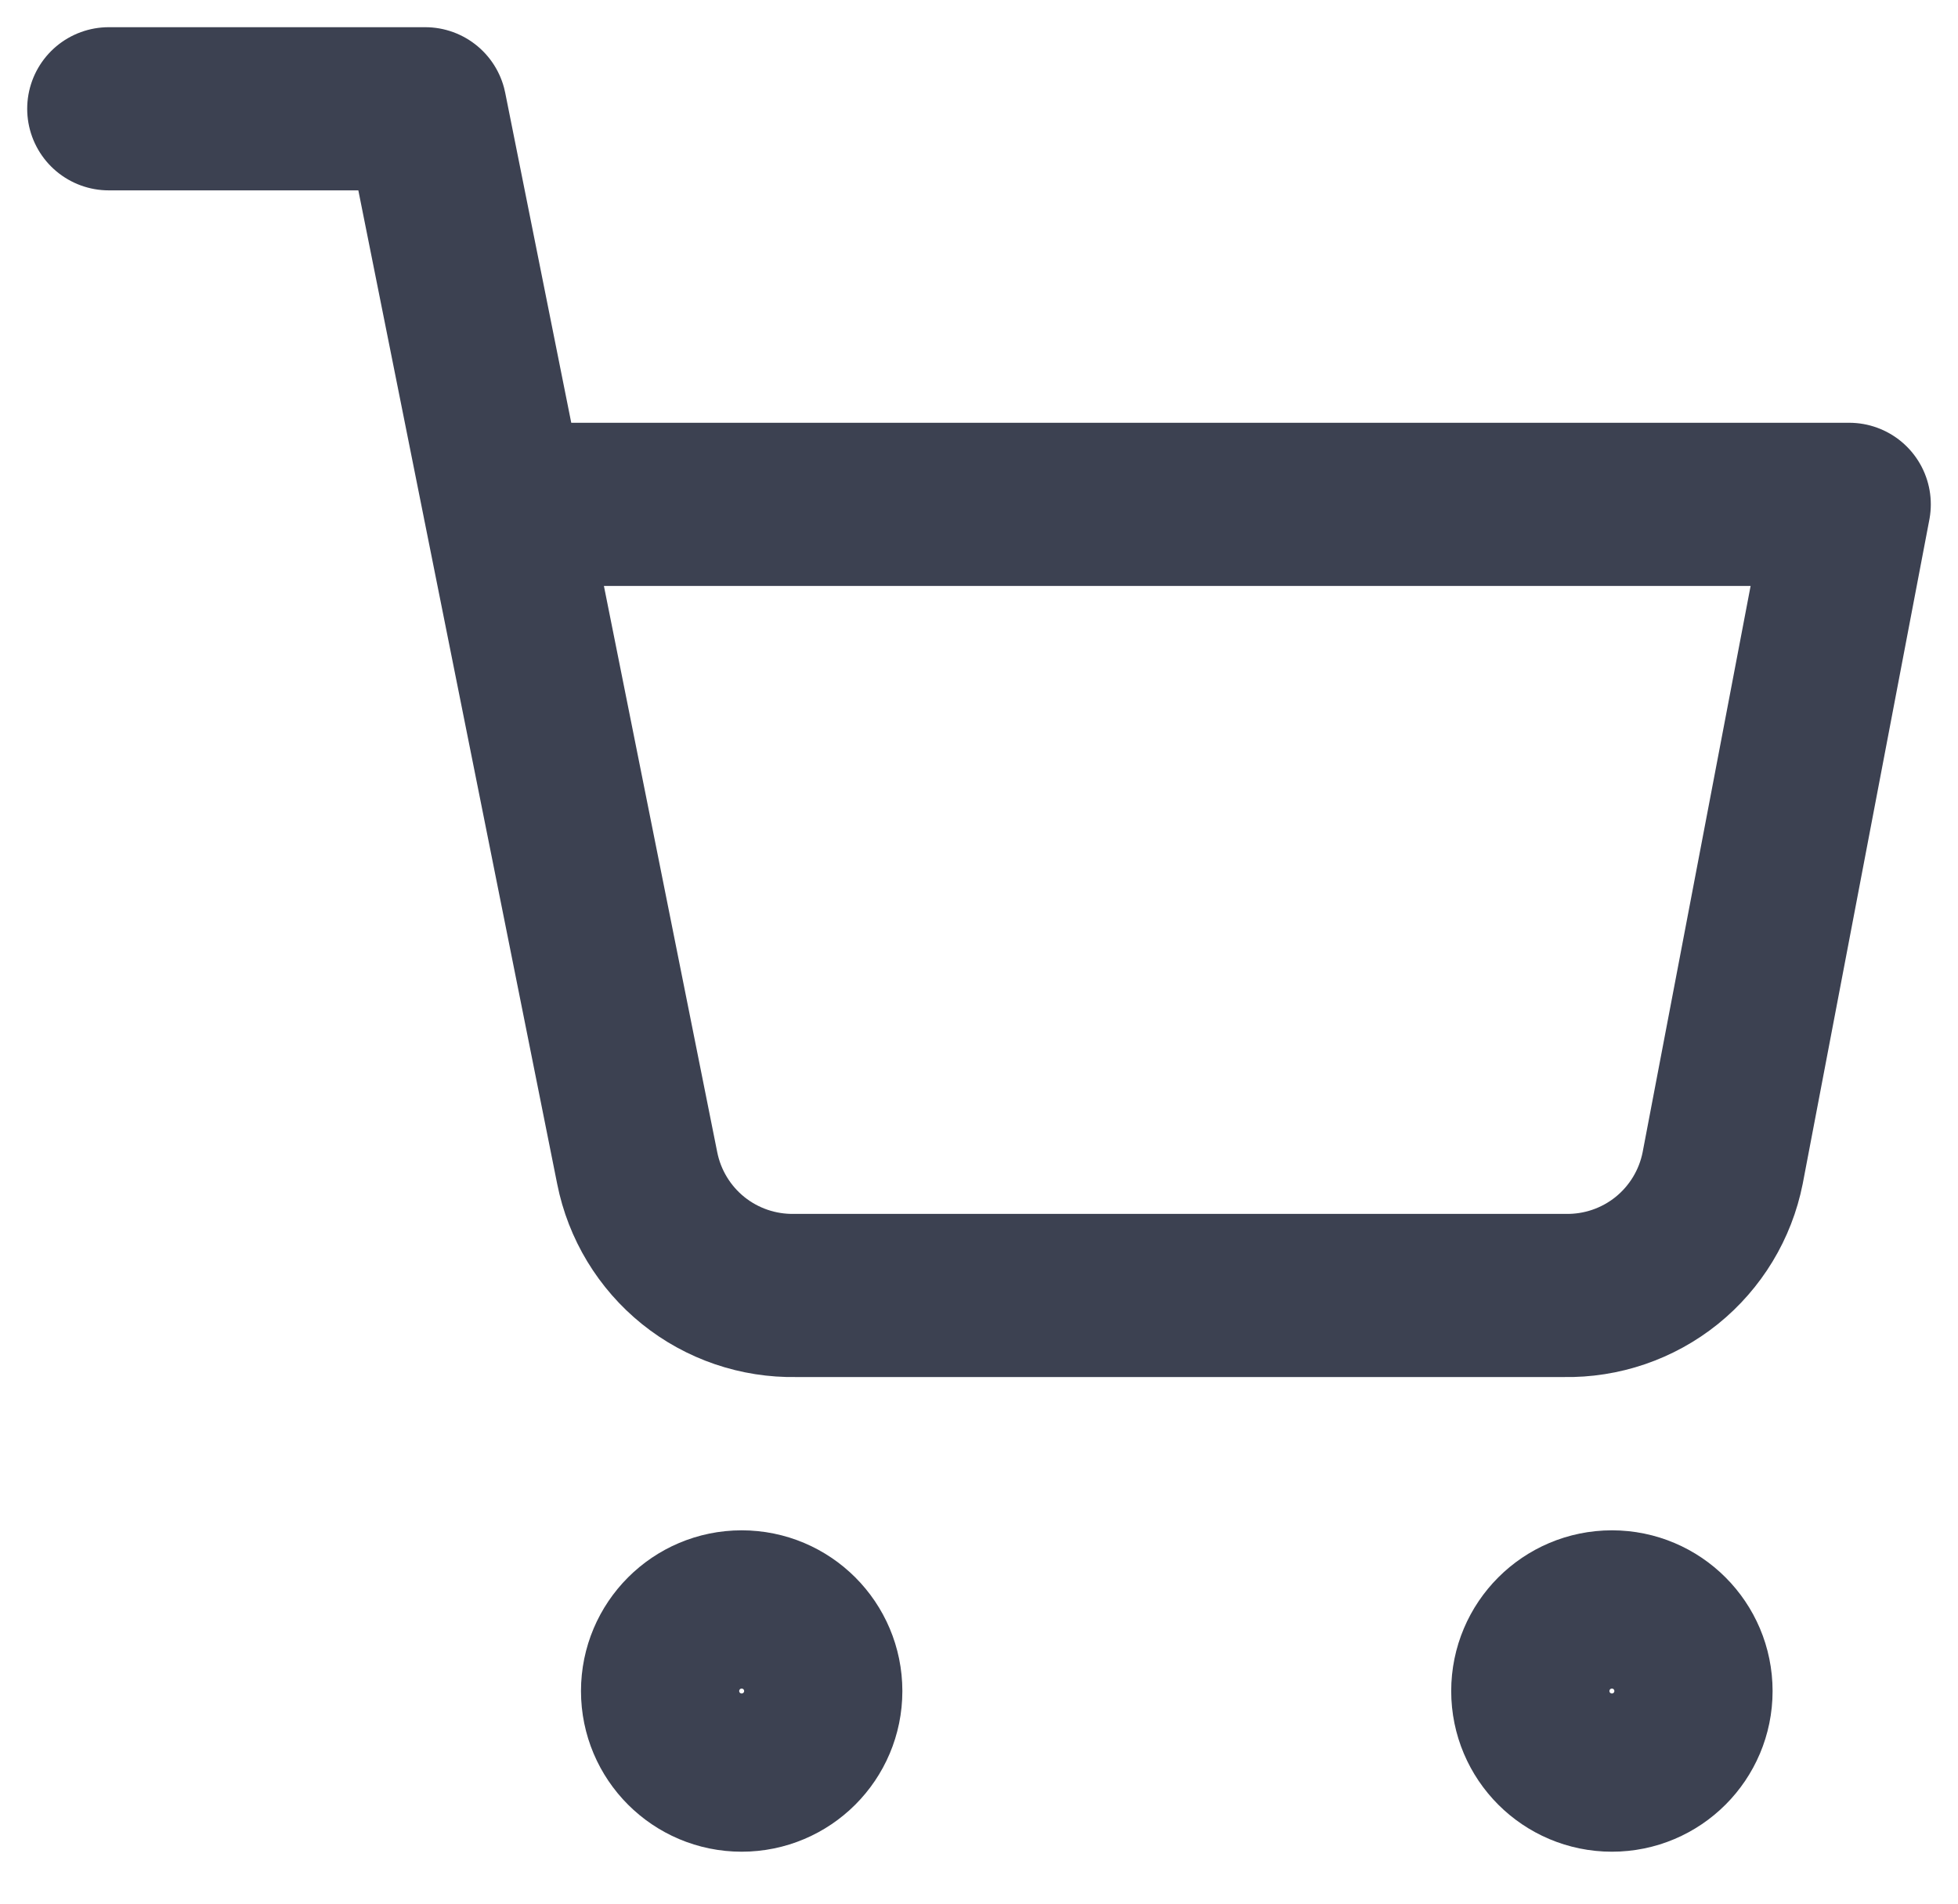 <svg width="36" height="35" viewBox="0 0 36 35" fill="none" xmlns="http://www.w3.org/2000/svg">
<g clip-path="url(#clip0_339_1677)">
<path d="M13.636 32.545C14.44 32.545 15.091 31.894 15.091 31.091C15.091 30.288 14.44 29.636 13.636 29.636C12.833 29.636 12.182 30.288 12.182 31.091C12.182 31.894 12.833 32.545 13.636 32.545Z" stroke="#3C4151" stroke-width="3" stroke-linecap="round" stroke-linejoin="round"/>
<path d="M29.637 32.545C30.44 32.545 31.091 31.894 31.091 31.091C31.091 30.288 30.44 29.636 29.637 29.636C28.833 29.636 28.182 30.288 28.182 31.091C28.182 31.894 28.833 32.545 29.637 32.545Z" stroke="#3C4151" stroke-width="3" stroke-linecap="round" stroke-linejoin="round"/>
<path d="M2 2H7.818L11.716 21.476C11.849 22.146 12.214 22.748 12.745 23.176C13.277 23.604 13.943 23.831 14.626 23.818H28.764C29.446 23.831 30.112 23.604 30.644 23.176C31.175 22.748 31.54 22.146 31.673 21.476L34 9.273H9.273" stroke="#3C4151" stroke-width="3" stroke-linecap="round" stroke-linejoin="round"/>
</g>
<defs>
<clipPath id="clip0_339_1677">
<rect width="36" height="35" fill="white"/>
</clipPath>
</defs>
</svg>

